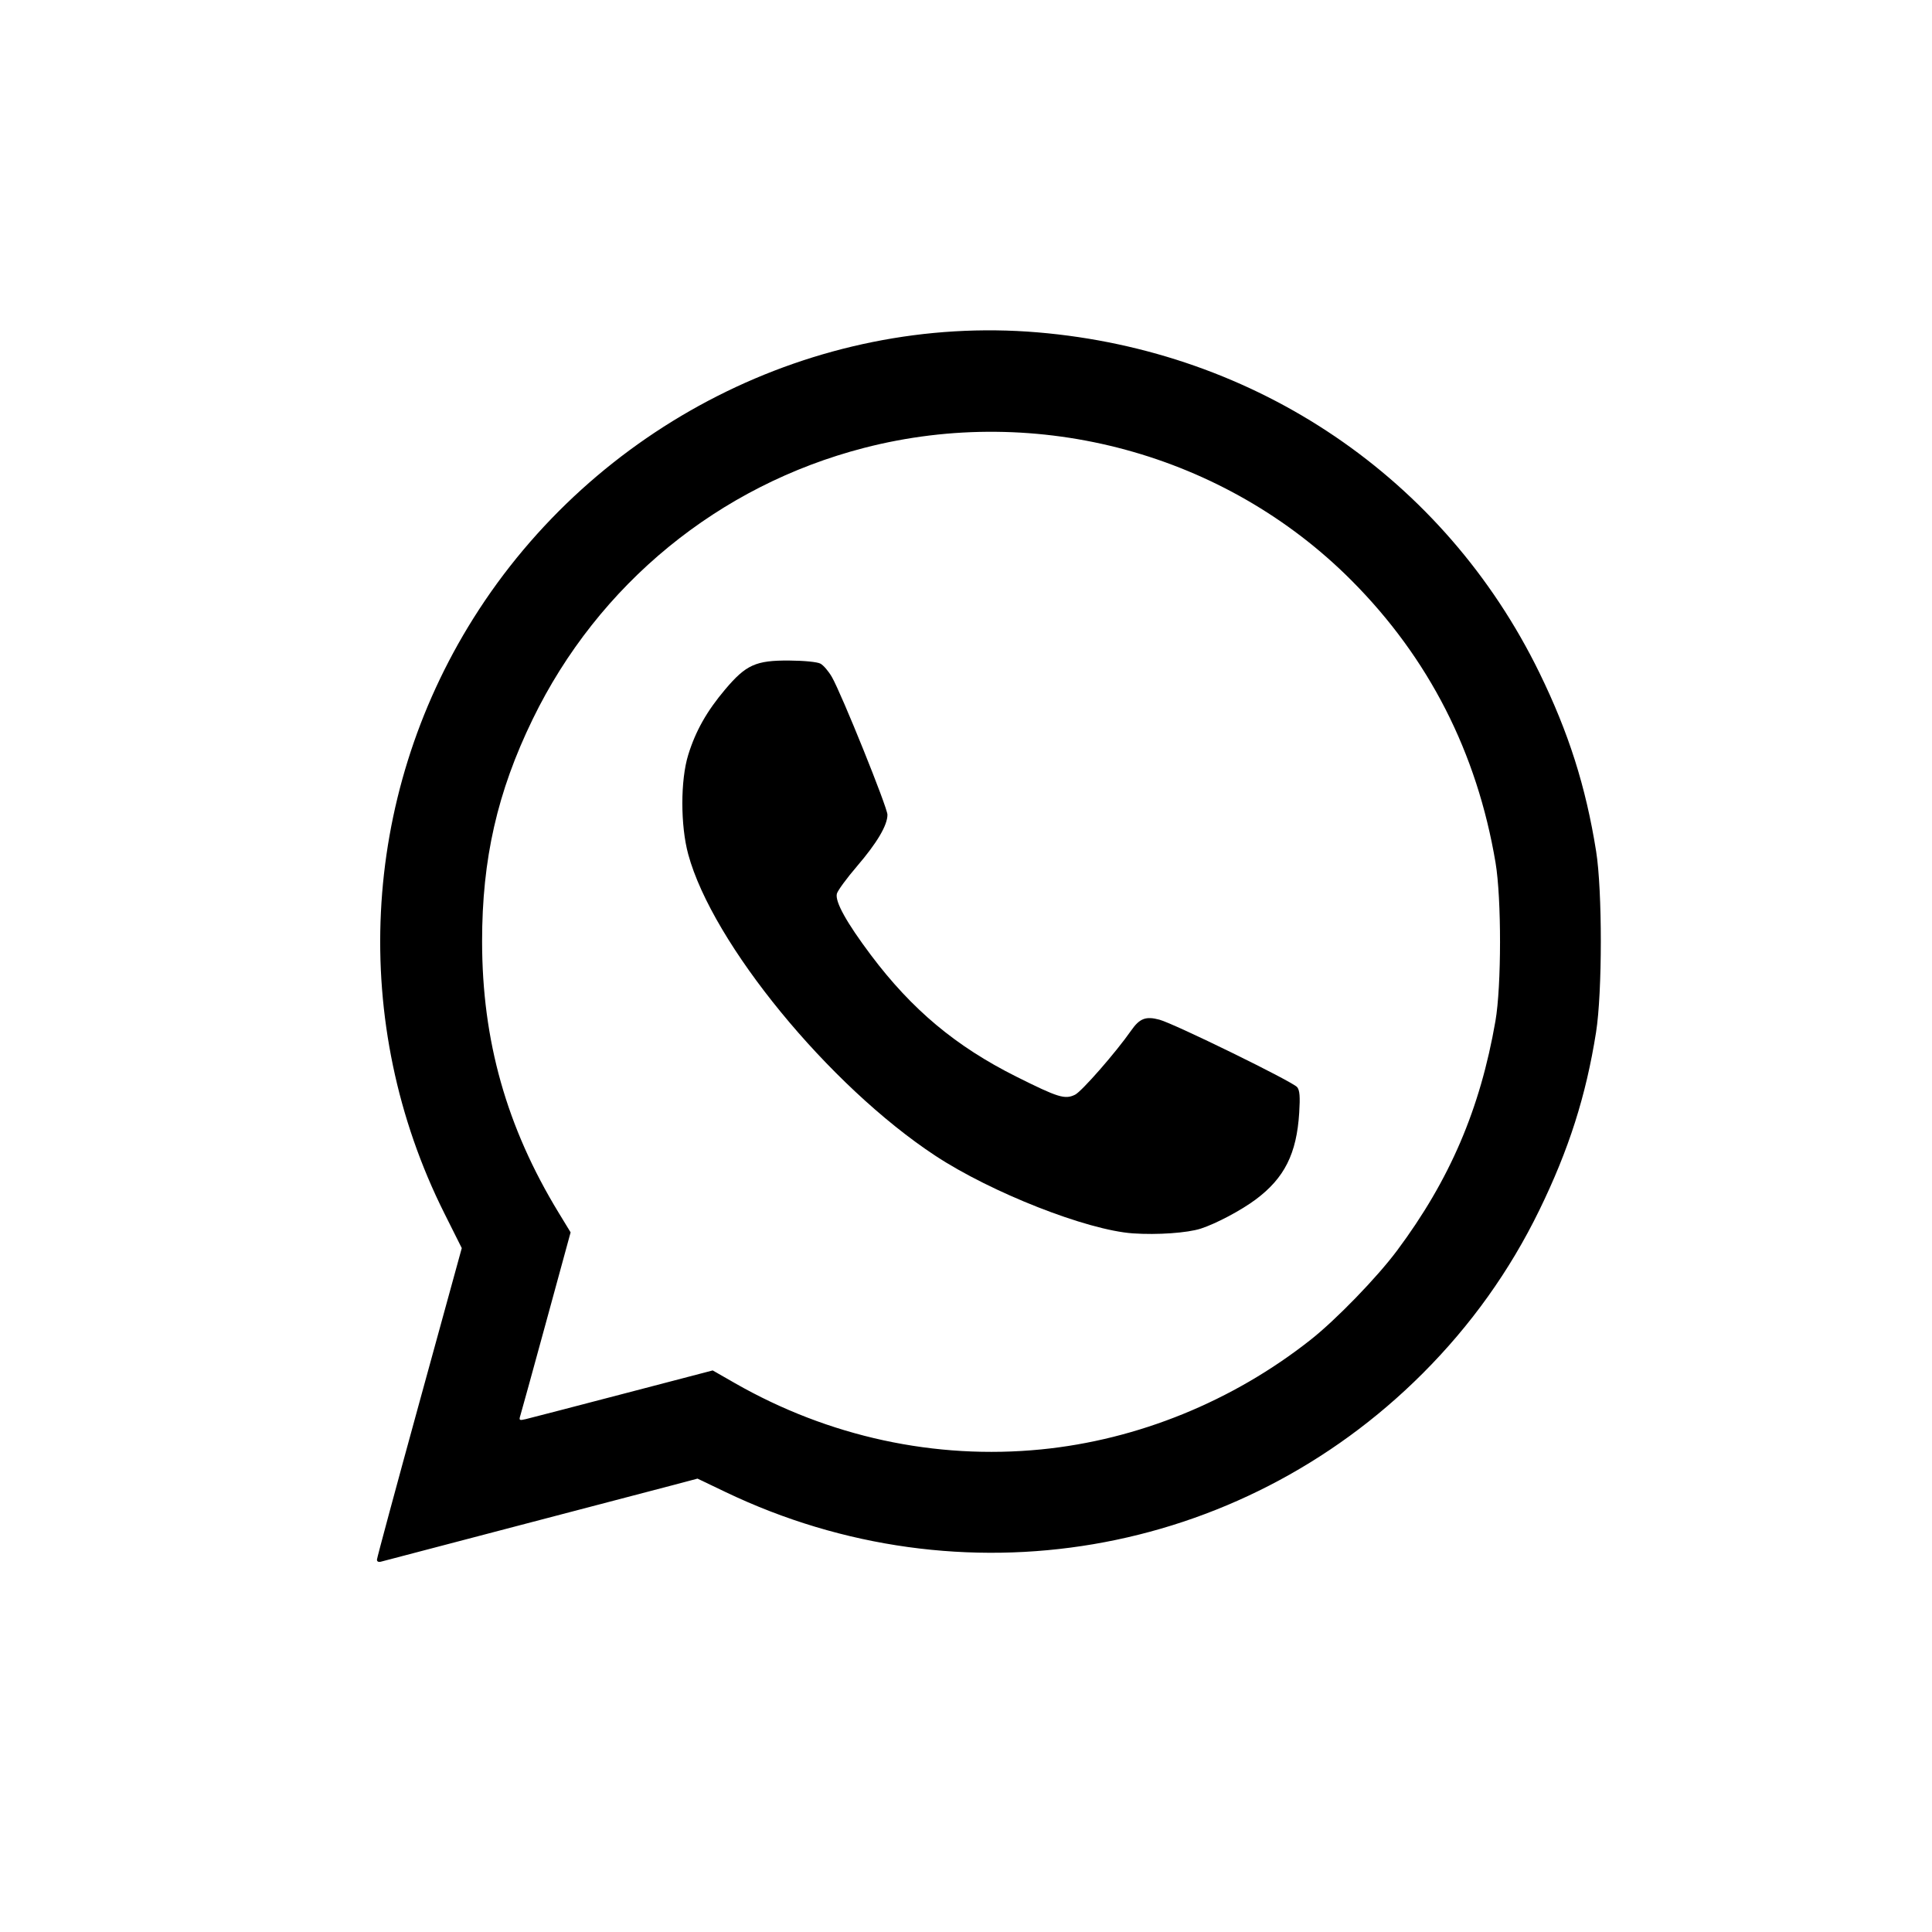 <?xml version="1.0" encoding="UTF-8" standalone="no"?>
<svg
   height="100%"
   style="fill-rule:evenodd;clip-rule:evenodd;stroke-linejoin:round;stroke-miterlimit:2;"
   version="1.1"
   viewBox="0 0 512 512"
   width="100%"
   xml:space="preserve"
   id="svg1"
   sodipodi:docname="white_whatsapp.svg"
   inkscape:version="1.3.2 (091e20e, 2023-11-25, custom)"
   xmlns:inkscape="http://www.inkscape.org/namespaces/inkscape"
   xmlns:sodipodi="http://sodipodi.sourceforge.net/DTD/sodipodi-0.dtd"
   xmlns="http://www.w3.org/2000/svg"
   xmlns:svg="http://www.w3.org/2000/svg"><defs
     id="defs1" /><sodipodi:namedview
     id="namedview1"
     pagecolor="#505050"
     bordercolor="#eeeeee"
     borderopacity="1"
     inkscape:showpageshadow="0"
     inkscape:pageopacity="0"
     inkscape:pagecheckerboard="0"
     inkscape:deskcolor="#505050"
     inkscape:zoom="1.5371094"
     inkscape:cx="255.67471"
     inkscape:cy="256"
     inkscape:window-width="1920"
     inkscape:window-height="1001"
     inkscape:window-x="-9"
     inkscape:window-y="-9"
     inkscape:window-maximized="1"
     inkscape:current-layer="svg1" /><path
     d="M256,0c141.29,0 256,114.71 256,256c0,141.29 -114.71,256 -256,256c-141.29,0 -256,-114.71 -256,-256c0,-141.29 114.71,-256 256,-256Zm121.527,134.844c-30.646,-30.672 -71.401,-47.571 -114.822,-47.588c-89.468,0 -162.284,72.788 -162.319,162.256c-0.012,28.599 7.462,56.516 21.666,81.122l-23.028,84.086l86.048,-22.564c23.708,12.927 50.401,19.739 77.568,19.751l0.067,0c89.459,0 162.281,-72.797 162.317,-162.266c0.017,-43.358 -16.851,-84.127 -47.497,-114.797Zm-114.821,249.657l-0.054,0c-24.209,-0.01 -47.953,-6.511 -68.667,-18.799l-4.927,-2.924l-51.061,13.391l13.629,-49.769l-3.208,-5.102c-13.505,-21.473 -20.637,-46.293 -20.627,-71.776c0.03,-74.362 60.552,-134.861 134.969,-134.861c36.035,0.014 69.908,14.062 95.38,39.554c25.472,25.493 39.492,59.379 39.478,95.416c-0.03,74.367 -60.551,134.869 -134.912,134.87Zm74.003,-101.01c-4.056,-2.029 -23.996,-11.838 -27.715,-13.191c-3.717,-1.353 -6.42,-2.03 -9.124,2.029c-2.704,4.059 -10.477,13.192 -12.843,15.898c-2.365,2.705 -4.731,3.045 -8.787,1.014c-4.056,-2.028 -17.124,-6.31 -32.615,-20.124c-12.057,-10.75 -20.197,-24.029 -22.563,-28.087c-2.365,-4.059 -0.252,-6.253 1.779,-8.275c1.824,-1.816 4.055,-4.735 6.083,-7.103c2.028,-2.368 2.704,-4.059 4.056,-6.764c1.352,-2.707 0.676,-5.074 -0.338,-7.104c-1.014,-2.029 -9.125,-21.986 -12.505,-30.104c-3.291,-7.906 -6.635,-6.836 -9.125,-6.96c-2.363,-0.118 -5.069,-0.143 -7.773,-0.143c-2.704,0 -7.097,1.015 -10.816,5.074c-3.717,4.059 -14.194,13.868 -14.194,33.824c0,19.957 14.533,39.236 16.561,41.943c2.028,2.706 28.599,43.659 69.284,61.221c9.676,4.177 17.231,6.672 23.121,8.541c9.716,3.085 18.557,2.65 25.546,1.606c7.792,-1.164 23.996,-9.809 27.375,-19.279c3.379,-9.471 3.379,-17.589 2.366,-19.28c-1.014,-1.691 -3.718,-2.706 -7.773,-4.736Z"
     id="path1"
     style="fill:#ffffff;fill-opacity:0" /><path
     style="fill:#ffffff;fill-opacity:0;stroke-width:175.661"
     d="m 99.894,413.32 c 0.017,-0.471 5.082,-19.24 11.255,-41.708 l 11.224,-40.851 -4.626,-9.243 c -25.142,-50.235 -22.224,-110 7.697,-157.64 32.12,-51.141 90.567,-80.764 149.549,-75.797 58.023,4.887 107.765,38.625 132.952,90.176 7.773,15.909 12.302,30.158 15.042,47.325 1.669,10.455 1.659,37.405 -0.017,47.983 -2.674,16.88 -7.213,31.11 -15.045,47.166 -7.844,16.082 -18.13,30.475 -30.918,43.263 -48.824,48.824 -122.272,61.316 -184.72,31.416 l -7.439,-3.562 -6.223,1.653 c -3.422,0.909 -22.031,5.785 -41.353,10.835 -19.322,5.05 -35.643,9.33 -36.269,9.511 -0.682,0.197 -1.126,-0.015 -1.107,-0.528 z M 275.892,384.112 c 25.65,-2.532 50.779,-12.754 71.442,-29.062 6.736,-5.316 17.598,-16.523 22.88,-23.606 14.005,-18.78 22.03,-37.491 26.09,-60.834 1.612,-9.267 1.629,-32.493 0.031,-41.991 -4.915,-29.209 -17.687,-54.231 -38.177,-74.796 -33.455,-33.577 -83.052,-47.06 -129.192,-35.119 -38.483,9.959 -70.402,36.101 -87.809,71.914 -9.361,19.26 -13.406,37.034 -13.397,58.877 0.01,26.294 6.48,49.222 20.288,71.888 l 3.17,5.205 -6.441,23.581 c -3.543,12.969 -6.64,24.207 -6.883,24.973 -0.4,1.259 -0.264,1.35 1.419,0.949 1.024,-0.244 12.593,-3.249 25.71,-6.677 l 23.849,-6.234 5.853,3.349 c 24.876,14.236 53.115,20.353 81.168,17.584 z"
     id="path2" /><path
     style="fill:#000000;fill-opacity:1;stroke-width:175.661"
     d="m 99.894,413.32 c 0.017,-0.471 5.082,-19.24 11.255,-41.708 l 11.224,-40.851 -4.626,-9.243 c -25.142,-50.235 -22.224,-110 7.697,-157.64 32.12,-51.141 90.567,-80.764 149.549,-75.797 58.023,4.887 107.765,38.625 132.952,90.176 7.773,15.909 12.302,30.158 15.042,47.325 1.669,10.455 1.659,37.405 -0.017,47.983 -2.674,16.88 -7.213,31.11 -15.045,47.166 -7.844,16.082 -18.13,30.475 -30.918,43.263 -48.824,48.824 -122.272,61.316 -184.72,31.416 l -7.439,-3.562 -6.223,1.653 c -3.422,0.909 -22.031,5.785 -41.353,10.835 -19.322,5.05 -35.643,9.33 -36.269,9.511 -0.682,0.197 -1.126,-0.015 -1.107,-0.528 z M 275.892,384.112 c 25.65,-2.532 50.779,-12.754 71.442,-29.062 6.736,-5.316 17.598,-16.523 22.88,-23.606 14.005,-18.78 22.03,-37.491 26.09,-60.834 1.612,-9.267 1.629,-32.493 0.031,-41.991 -4.915,-29.209 -17.687,-54.231 -38.177,-74.796 -33.455,-33.577 -83.052,-47.06 -129.192,-35.119 -38.483,9.959 -70.402,36.101 -87.809,71.914 -9.361,19.26 -13.406,37.034 -13.397,58.877 0.01,26.294 6.48,49.222 20.288,71.888 l 3.17,5.205 -6.441,23.581 c -3.543,12.969 -6.64,24.207 -6.883,24.973 -0.4,1.259 -0.264,1.35 1.419,0.949 1.024,-0.244 12.593,-3.249 25.71,-6.677 l 23.849,-6.234 5.853,3.349 c 24.876,14.236 53.115,20.353 81.168,17.584 z"
     id="path3" /><path
     style="fill:#000000;fill-opacity:1;stroke-width:175.661"
     d="m 300.239,326.855 c -12.181,-0.843 -37.527,-10.801 -52.371,-20.576 -28.181,-18.557 -59.061,-56.227 -65.482,-79.88 -2.075,-7.645 -2.076,-19.633 -8.1e-4,-26.348 1.954,-6.325 4.913,-11.567 9.781,-17.331 5.542,-6.561 8.132,-7.73 16.993,-7.67 3.976,0.027 7.434,0.372 8.274,0.825 0.794,0.428 2.154,2.018 3.023,3.532 2.581,4.498 14.726,34.602 14.726,36.501 0,2.803 -2.751,7.458 -8.074,13.663 -2.725,3.176 -5.124,6.451 -5.331,7.278 -0.524,2.089 2.558,7.644 9.011,16.238 10.848,14.448 22.533,24.223 38.512,32.214 11.154,5.579 12.909,6.12 15.598,4.81 1.768,-0.861 10.865,-11.269 14.863,-17.004 2.251,-3.229 3.868,-3.852 7.486,-2.884 3.925,1.05 35.32,16.422 36.507,17.875 0.683,0.837 0.817,2.486 0.549,6.786 -0.676,10.869 -3.905,17.305 -11.536,23 -3.85,2.873 -10.499,6.399 -14.533,7.707 -3.547,1.15 -11.535,1.711 -17.996,1.264 z"
     id="path4" /></svg>
